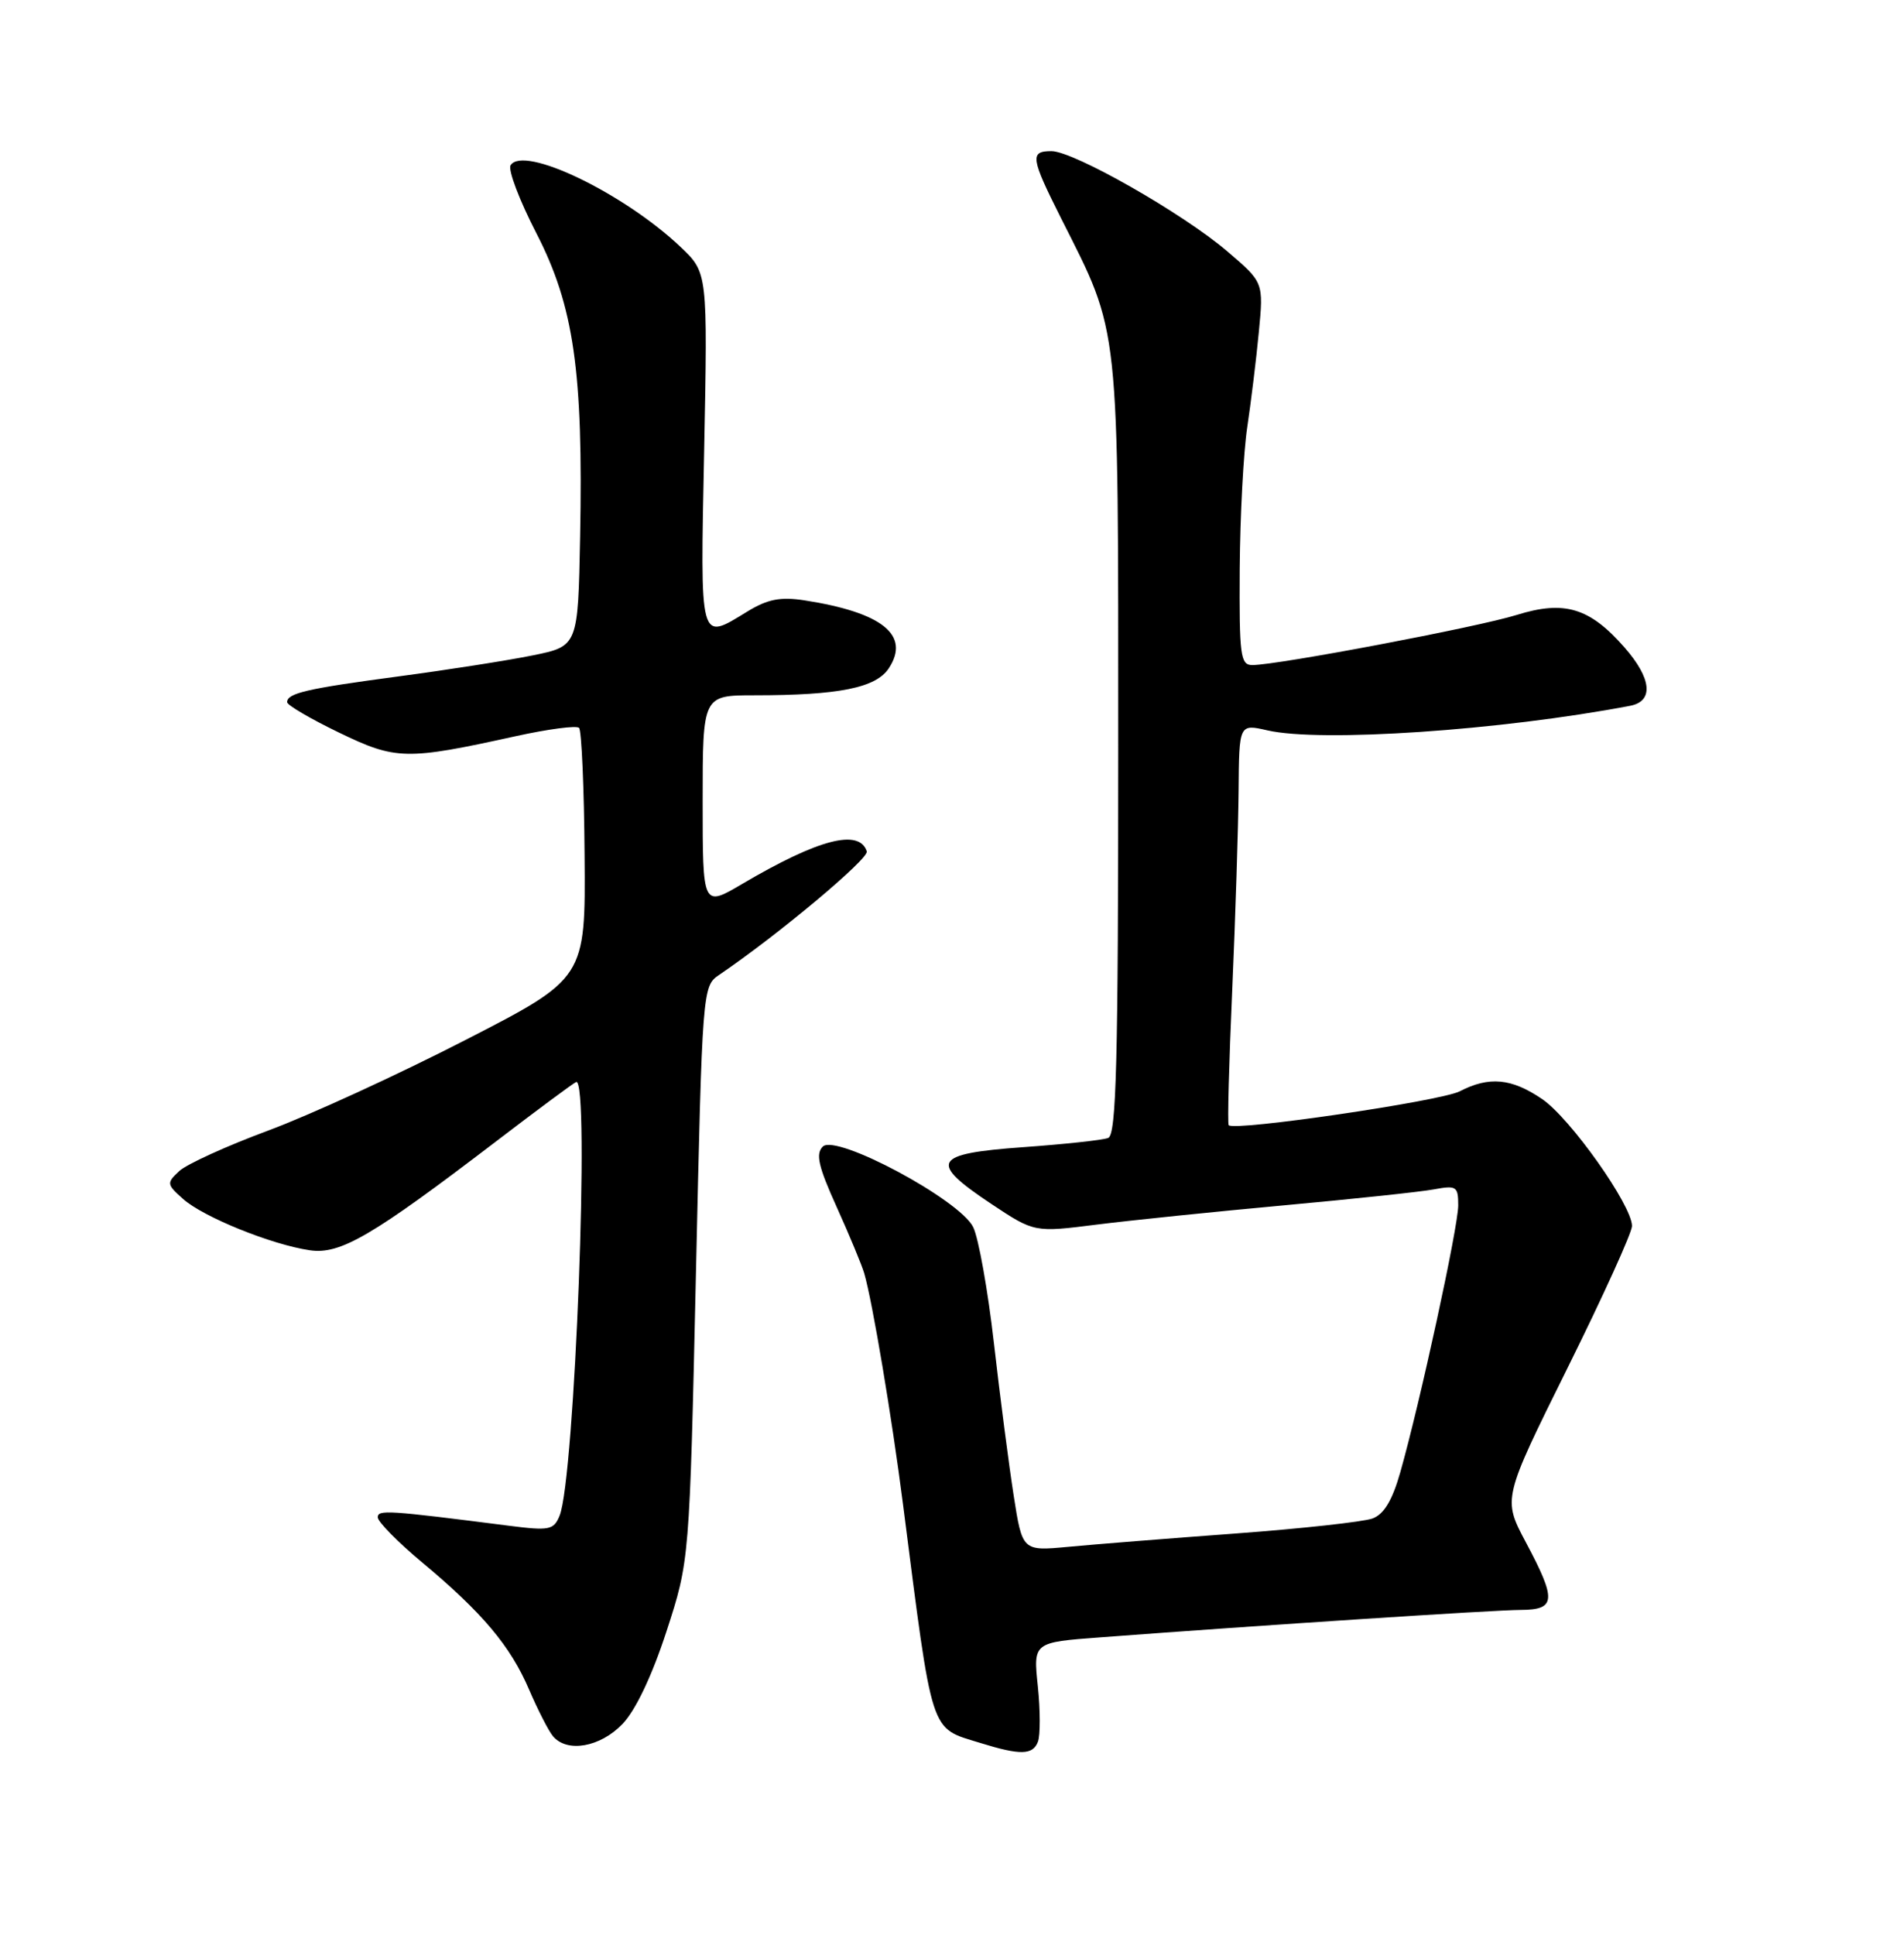 <?xml version="1.0" encoding="UTF-8" standalone="no"?>
<!DOCTYPE svg PUBLIC "-//W3C//DTD SVG 1.1//EN" "http://www.w3.org/Graphics/SVG/1.1/DTD/svg11.dtd" >
<svg xmlns="http://www.w3.org/2000/svg" xmlns:xlink="http://www.w3.org/1999/xlink" version="1.1" viewBox="0 0 252 256">
 <g >
 <path fill="currentColor"
d=" M 137.37 230.47 C 137.70 229.62 137.69 226.32 137.36 223.12 C 136.75 217.31 136.75 217.31 145.62 216.65 C 166.81 215.05 197.80 213.03 201.25 213.02 C 205.95 213.00 206.04 211.74 201.94 204.05 C 198.89 198.31 198.89 198.31 207.44 181.06 C 212.15 171.57 216.00 163.09 216.00 162.22 C 216.00 159.49 207.83 147.95 204.10 145.42 C 200.04 142.66 197.09 142.39 193.20 144.40 C 190.67 145.70 163.29 149.72 162.62 148.88 C 162.45 148.67 162.66 140.62 163.09 131.00 C 163.51 121.38 163.89 109.51 163.93 104.64 C 164.00 95.78 164.00 95.78 167.75 96.64 C 174.81 98.26 198.62 96.65 215.75 93.39 C 218.91 92.79 218.61 89.77 215.00 85.66 C 210.39 80.40 207.05 79.40 200.73 81.37 C 195.57 82.98 169.14 87.99 165.75 88.00 C 164.17 88.00 164.01 86.76 164.08 75.25 C 164.13 68.24 164.58 59.80 165.08 56.50 C 165.57 53.20 166.27 47.54 166.61 43.93 C 167.24 37.36 167.24 37.36 162.44 33.26 C 156.55 28.23 142.11 20.00 139.16 20.00 C 136.28 20.00 136.41 20.87 140.44 28.89 C 148.27 44.43 148.00 41.92 148.00 99.00 C 148.00 140.65 147.75 150.16 146.67 150.57 C 145.93 150.86 140.87 151.40 135.42 151.79 C 123.46 152.65 122.84 153.73 131.19 159.29 C 136.89 163.08 136.89 163.08 145.19 162.03 C 149.76 161.46 160.93 160.31 170.00 159.48 C 179.07 158.65 187.96 157.71 189.75 157.38 C 192.77 156.82 193.00 156.97 193.00 159.50 C 193.00 162.33 187.96 185.55 185.33 194.81 C 184.28 198.52 183.17 200.36 181.66 200.92 C 180.47 201.36 172.30 202.26 163.50 202.91 C 154.70 203.56 144.76 204.35 141.41 204.67 C 135.31 205.24 135.31 205.24 134.16 197.87 C 133.53 193.82 132.35 184.75 131.55 177.73 C 130.75 170.71 129.51 163.79 128.80 162.36 C 126.99 158.73 110.65 149.99 108.90 151.71 C 107.93 152.67 108.31 154.35 110.74 159.71 C 112.43 163.45 114.07 167.40 114.39 168.50 C 115.48 172.28 118.04 187.52 119.51 199.00 C 123.51 230.13 122.99 228.52 129.77 230.63 C 135.02 232.26 136.70 232.23 137.37 230.47 Z  M 82.39 228.11 C 84.13 226.29 86.29 221.75 88.21 215.86 C 91.26 206.50 91.26 206.50 92.11 168.50 C 92.95 130.84 92.98 130.49 95.17 129.00 C 102.89 123.77 115.04 113.61 114.72 112.65 C 113.72 109.61 108.30 111.03 98.25 116.95 C 93.00 120.04 93.00 120.04 93.00 106.02 C 93.00 92.00 93.00 92.00 99.86 92.00 C 111.05 92.00 115.94 91.01 117.64 88.42 C 120.52 84.03 116.78 81.03 106.44 79.43 C 103.29 78.95 101.59 79.28 98.94 80.90 C 92.51 84.82 92.68 85.46 93.20 59.54 C 93.66 36.08 93.66 36.08 90.08 32.68 C 82.54 25.54 69.26 19.16 67.58 21.87 C 67.21 22.46 68.75 26.52 71.00 30.88 C 75.95 40.50 77.20 49.16 76.78 71.01 C 76.50 85.50 76.50 85.50 70.50 86.72 C 67.20 87.39 59.21 88.64 52.74 89.50 C 40.59 91.12 38.00 91.72 38.00 92.91 C 38.00 93.30 41.08 95.10 44.84 96.92 C 52.41 100.58 53.74 100.61 68.26 97.41 C 72.54 96.47 76.30 95.97 76.64 96.31 C 76.97 96.64 77.31 104.23 77.37 113.18 C 77.50 129.45 77.50 129.45 61.50 137.66 C 52.70 142.18 41.00 147.55 35.50 149.59 C 30.00 151.63 24.70 154.04 23.73 154.95 C 22.03 156.53 22.05 156.70 24.23 158.64 C 26.87 161.02 35.94 164.69 41.00 165.43 C 45.03 166.03 49.25 163.56 65.69 151.00 C 71.08 146.88 75.84 143.35 76.25 143.17 C 78.11 142.34 76.07 195.70 74.06 200.56 C 73.29 202.45 72.70 202.56 67.36 201.88 C 51.25 199.82 50.00 199.74 50.00 200.77 C 50.00 201.35 52.64 204.04 55.87 206.73 C 63.87 213.41 67.56 217.80 70.03 223.57 C 71.18 226.24 72.59 229.01 73.18 229.72 C 75.04 231.96 79.44 231.19 82.39 228.11 Z "/>
</g>
</svg>